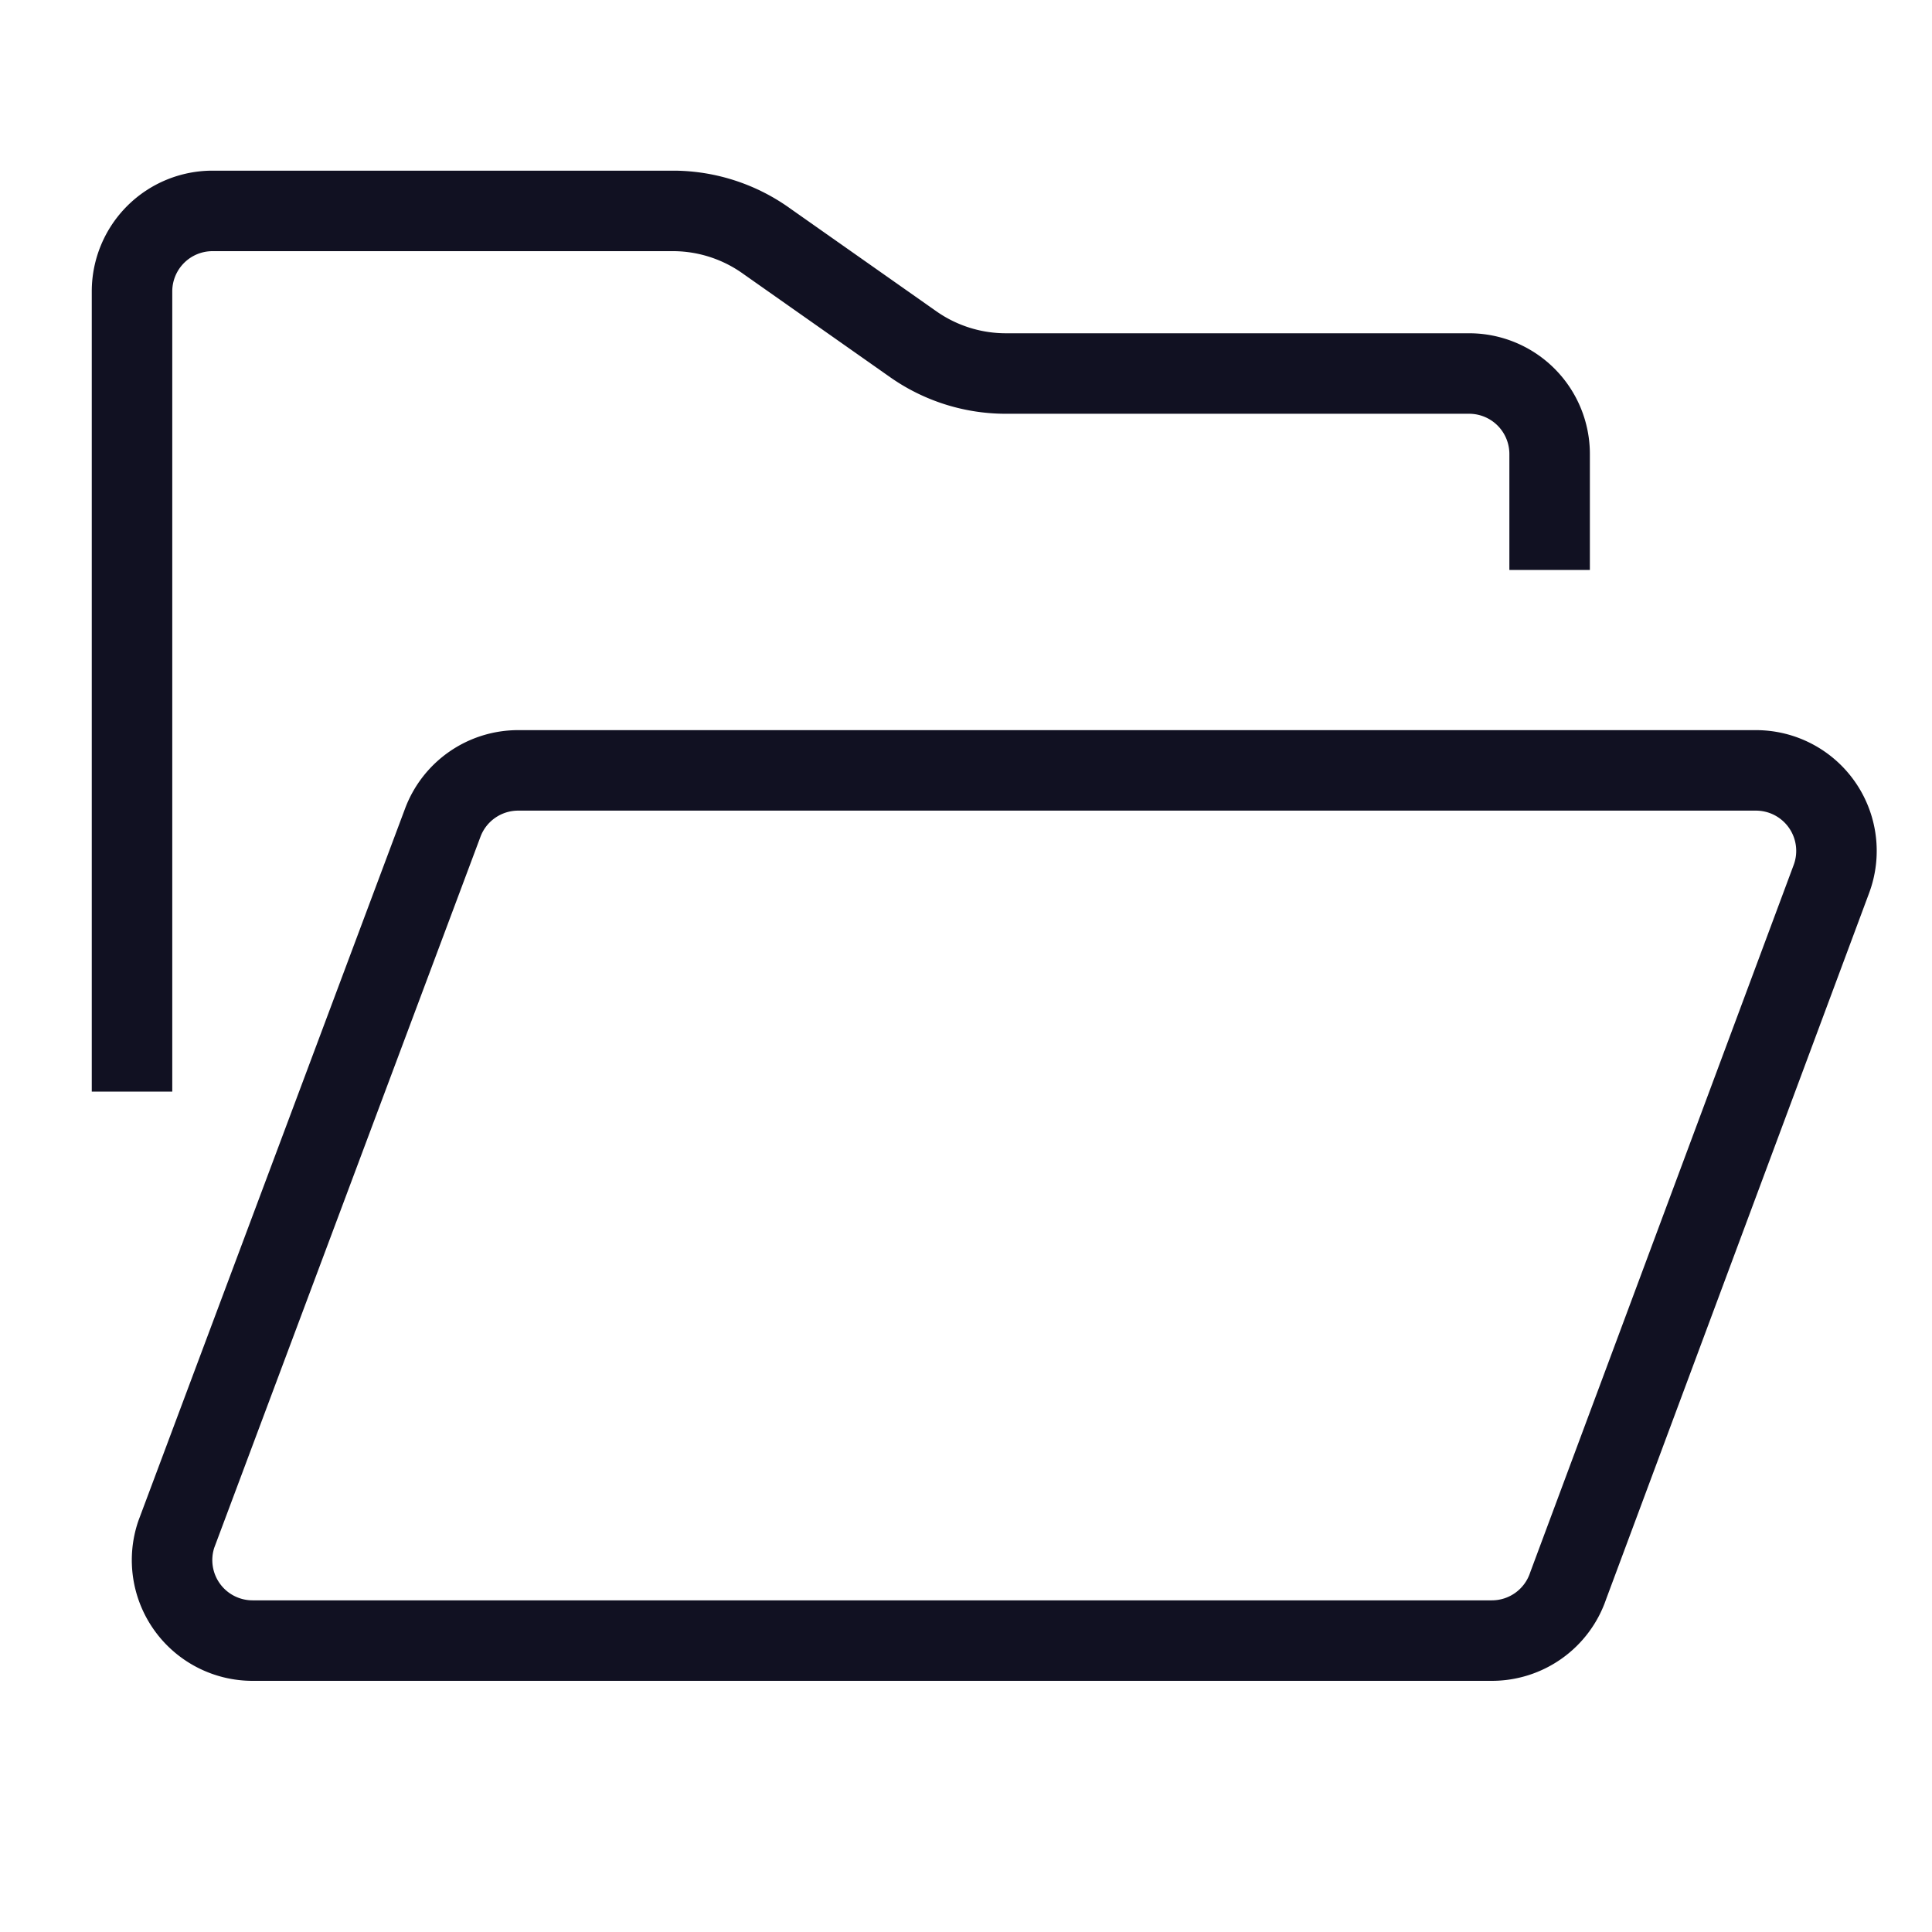 <svg id="Layer_1" data-name="Layer 1" xmlns="http://www.w3.org/2000/svg" viewBox="0 0 24 24"><title>unity-docs-24px-folder-open</title><path d="M1.64,13.06V3.62a1,1,0,0,1,1-1H8.38A2,2,0,0,1,9.53,3l1.82,1.28a2,2,0,0,0,1.15.36h5.75a1,1,0,0,1,1,1v.94" style="fill:none;stroke:#112;stroke-linecap:square;stroke-linejoin:round"/><path d="M18.53,20.38H3.14a1,1,0,0,1-.95-1.32l3.31-8.84a1,1,0,0,1,.94-.65H21.81a1,1,0,0,1,.94,1.35l-3.27,8.78A1,1,0,0,1,18.53,20.38Z" style="fill:none;stroke:#112;stroke-linecap:square;stroke-linejoin:round"/></svg>